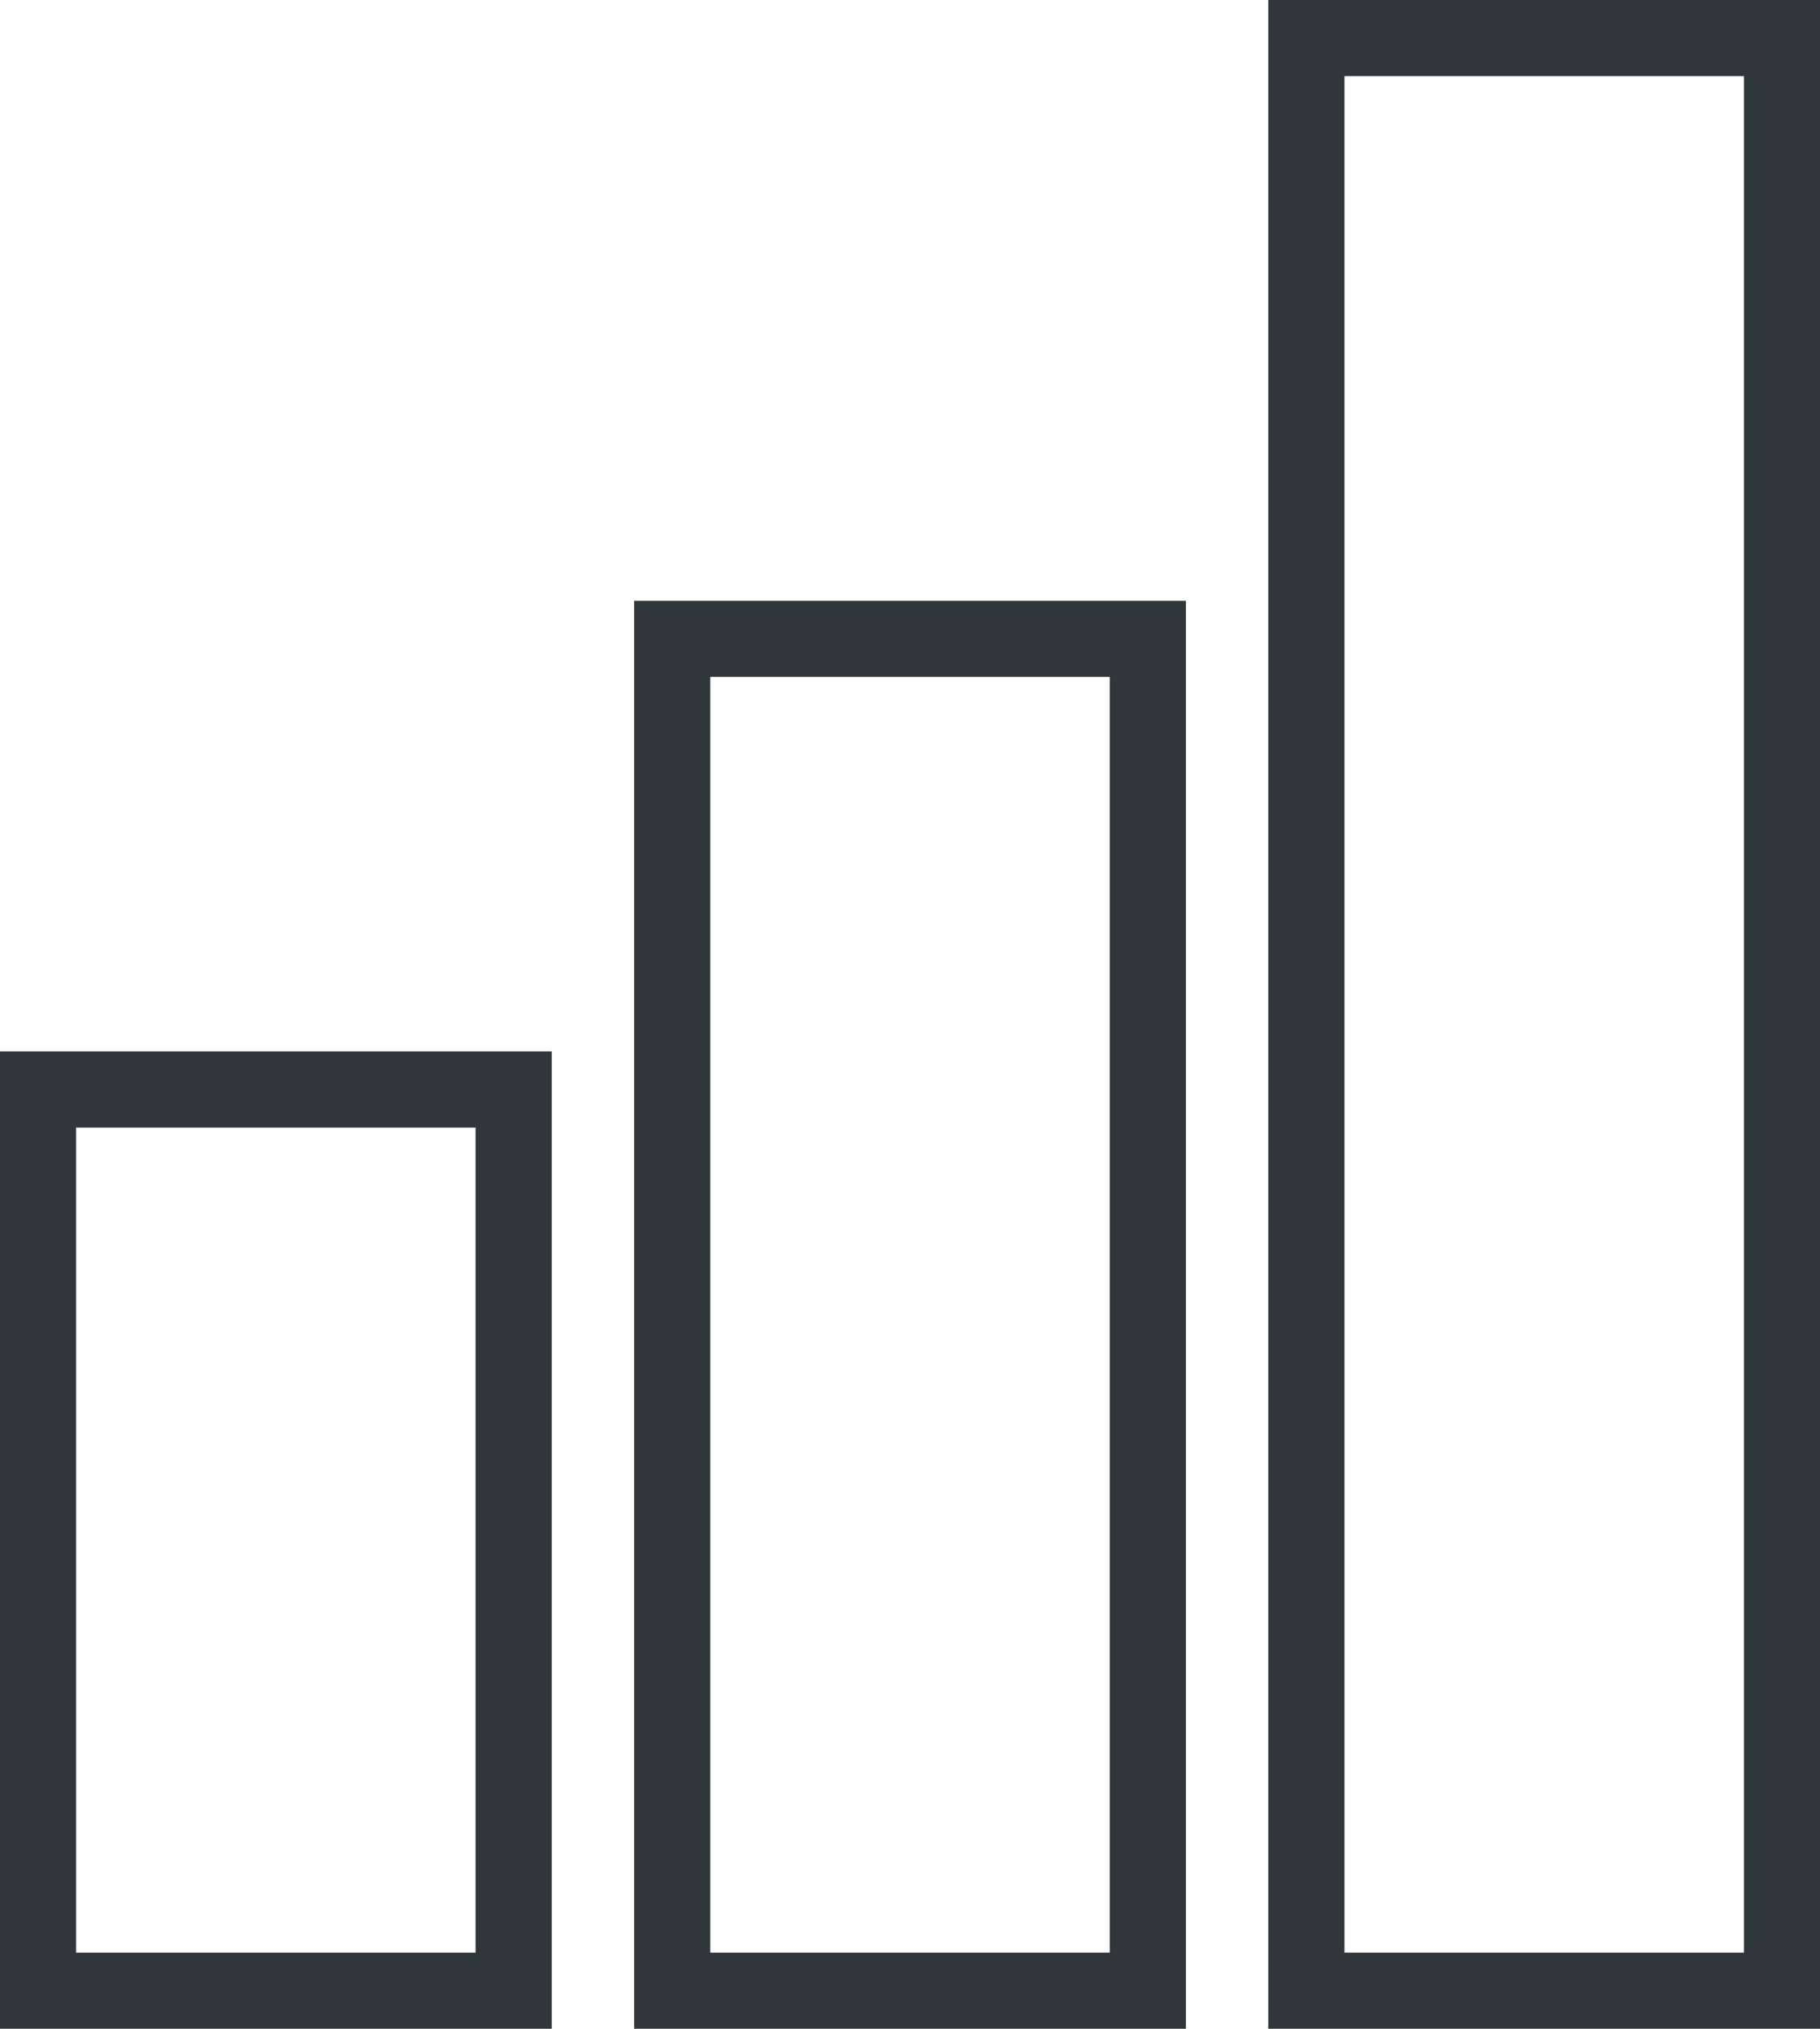 <svg xmlns="http://www.w3.org/2000/svg" width="47.833" height="53.318" viewBox="0 0 47.833 53.318">
  <g id="Group_783" data-name="Group 783" transform="translate(-766 -1022.193)">
    <g id="Group_782" data-name="Group 782" transform="translate(767 1023.193)">
      <path id="iconmonstr-chart-5" d="M13.5,74.235H1V50.55H13.5ZM30.167,38.707h-12.5V74.235h12.5Zm16.667-15.79h-12.5V74.235h12.5Z" transform="translate(-1 -22.917)" fill="none" stroke="#30373a" stroke-width="2"/>
    </g>
  </g>
</svg>